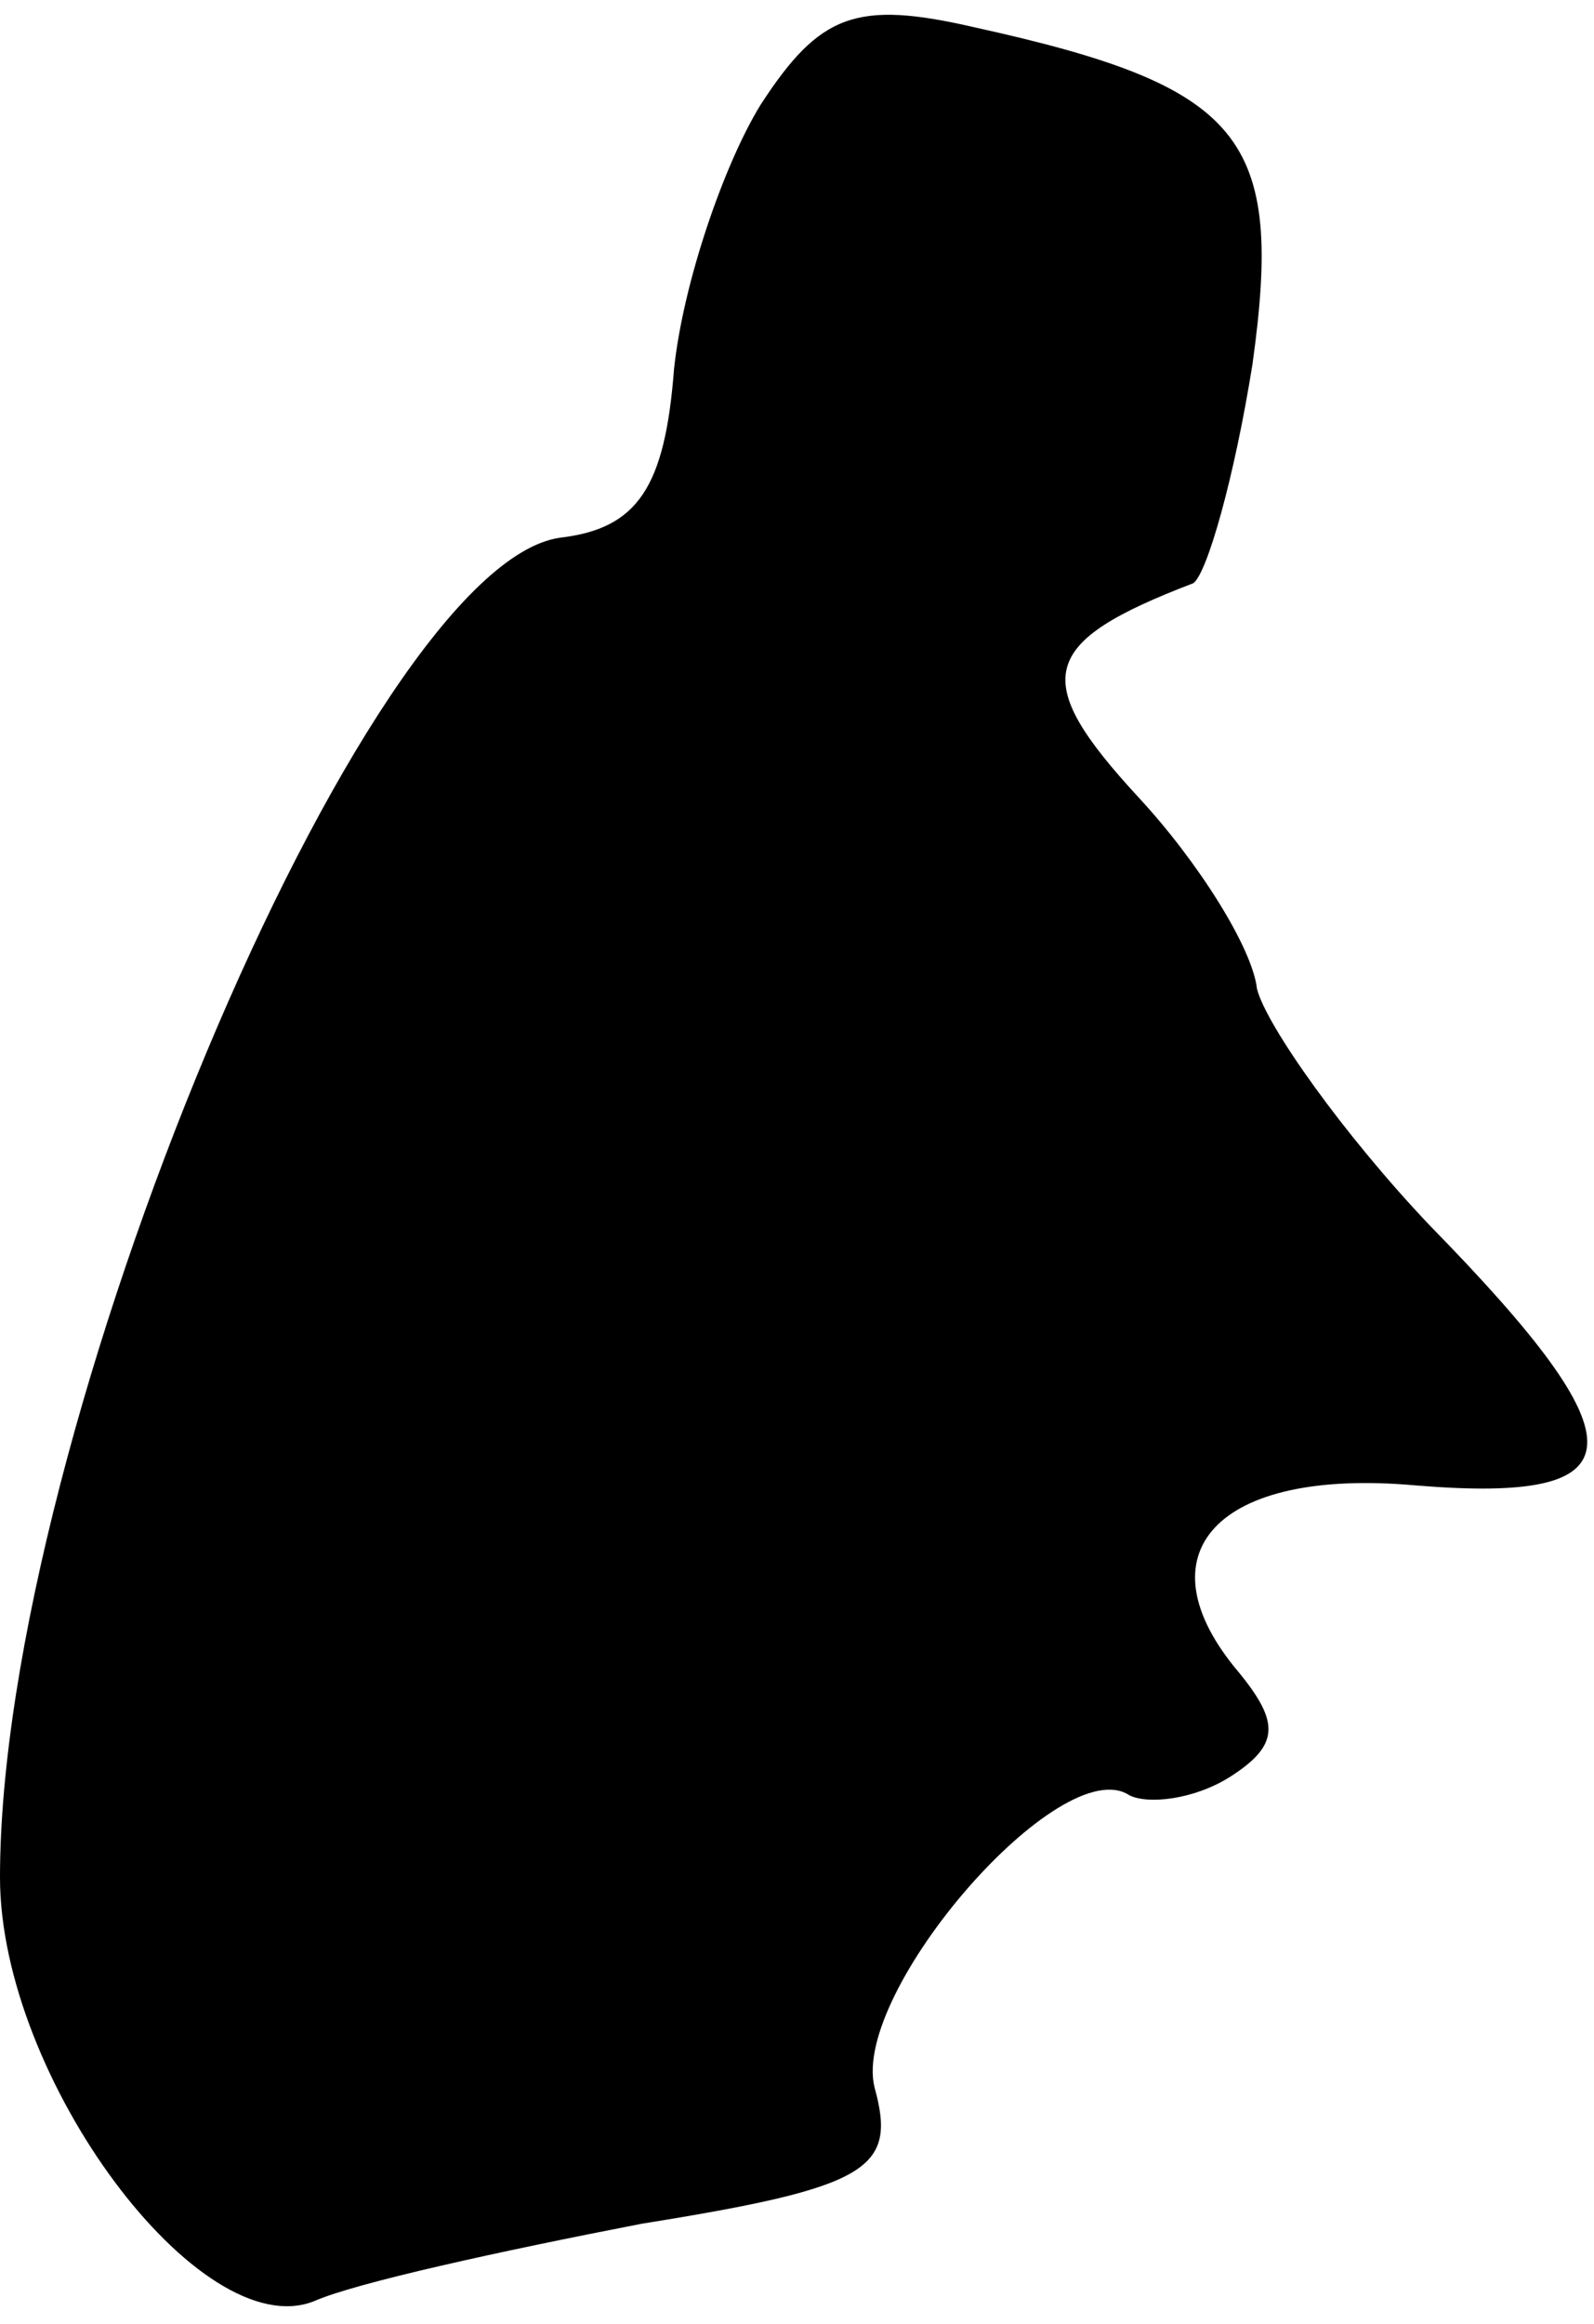 <?xml version="1.0" standalone="no"?>
<!DOCTYPE svg PUBLIC "-//W3C//DTD SVG 20010904//EN"
 "http://www.w3.org/TR/2001/REC-SVG-20010904/DTD/svg10.dtd">
<svg version="1.0" xmlns="http://www.w3.org/2000/svg"
 width="35pt" height="51pt" viewBox="0 0 35 51"
 preserveAspectRatio="xMidYMid meet">
<g transform="translate(0,51) scale(0.1,-0.1)"
fill="#000000" stroke="none">
<path fill="#000000" stroke="none" d="M167 487 c-8 -13 -17 -39 -19 -58 -2
-26 -8 -35 -25 -37 -43 -6 -123 -197 -123 -294 0 -44 44 -103 69 -93 9 4 41
11 72 17 50 8 56 12 51 30 -5 21 41 74 56 64 4 -2 14 -1 22 4 11 7 11 12 2 23
-22 26 -5 45 39 41 49 -4 50 9 3 57 -19 20 -36 44 -38 52 -1 9 -13 28 -26 42
-24 26 -22 34 12 47 3 2 9 23 13 48 7 50 -2 61 -61 74 -26 6 -34 3 -47 -17z"/>
</g>
</svg>
